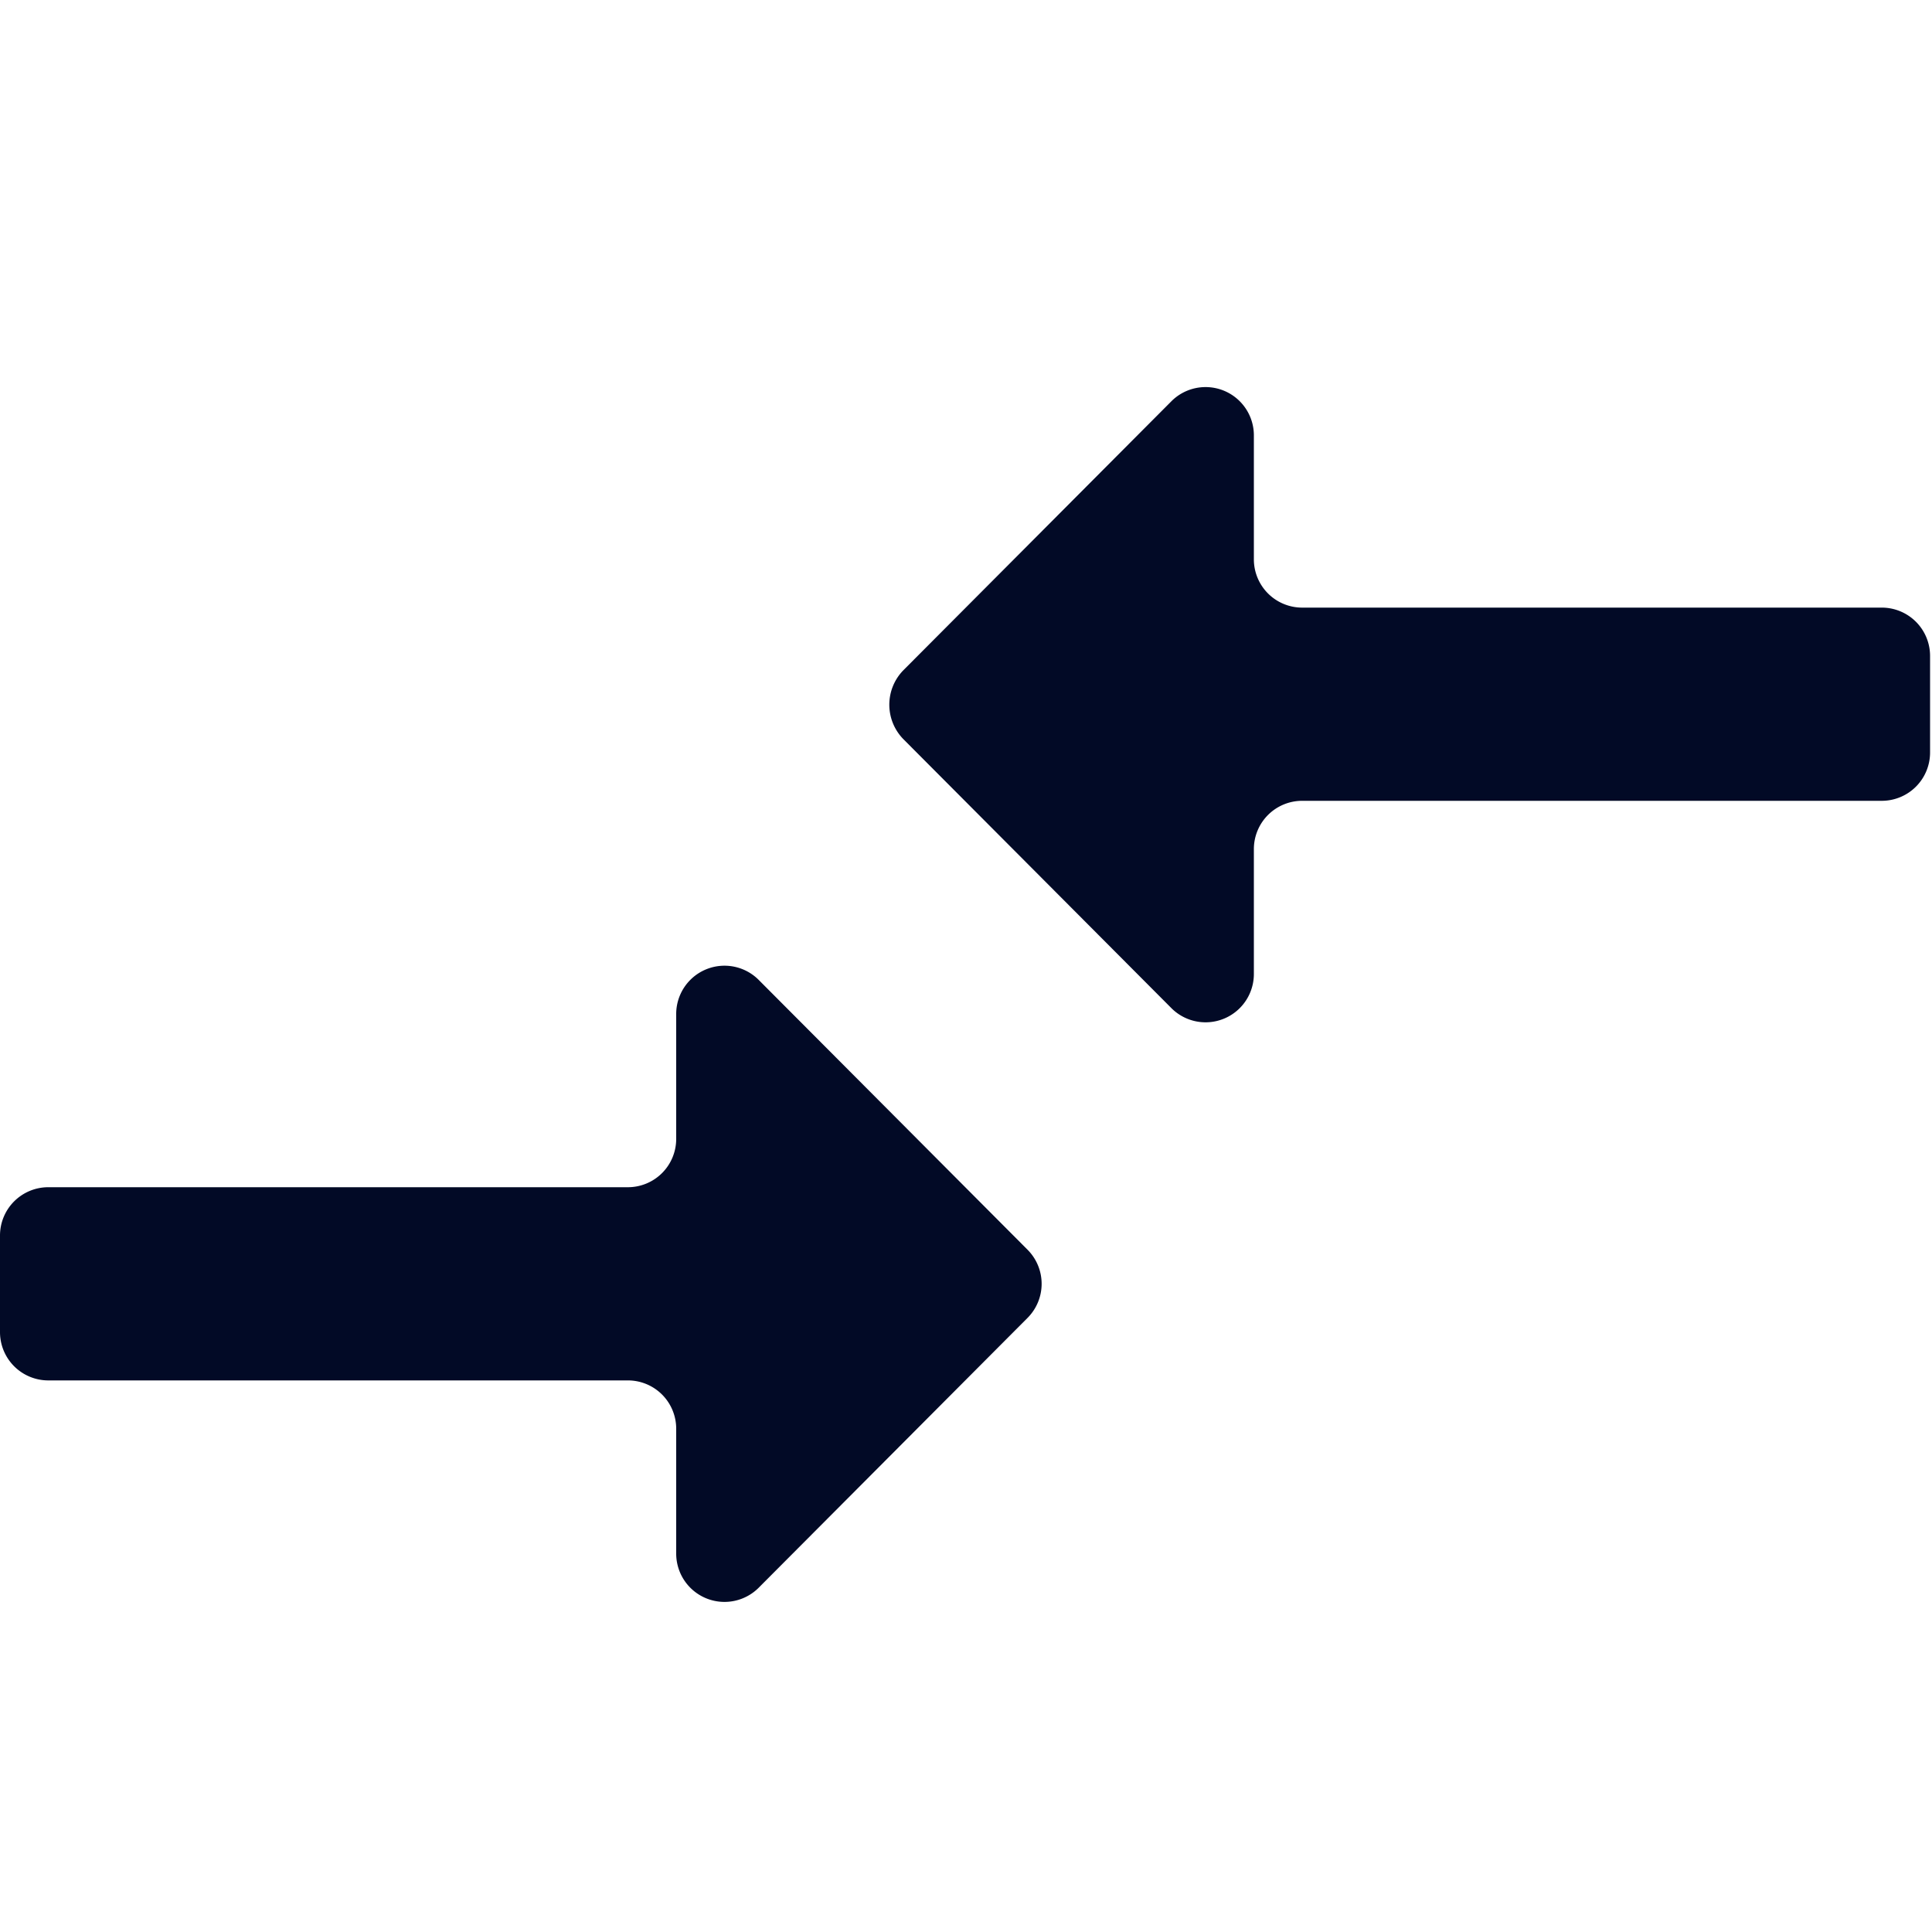 <svg id="Calque_1" data-name="Calque 1" xmlns="http://www.w3.org/2000/svg" viewBox="0 0 20 20"><defs><style>.cls-1{fill:#020a26;}</style></defs><path class="cls-1" d="M7,11.79a.5.5,0,0,1-.5.5H.5a.5.5,0,0,0-.5.5v1a.5.5,0,0,0,.5.5h6a.5.5,0,0,1,.5.5v1.29a.5.5,0,0,0,.85.36l2.79-2.8a.5.5,0,0,0,0-.7L7.86,10.15A.5.5,0,0,0,7,10.5Zm5.13-1.35a.5.5,0,0,0,.85-.36V8.79a.5.5,0,0,1,.5-.5h6a.5.5,0,0,0,.5-.5v-1a.5.5,0,0,0-.5-.5h-6a.5.5,0,0,1-.5-.5V4.5a.5.5,0,0,0-.85-.35L9.35,6.94a.51.51,0,0,0,0,.71Z"/></svg>